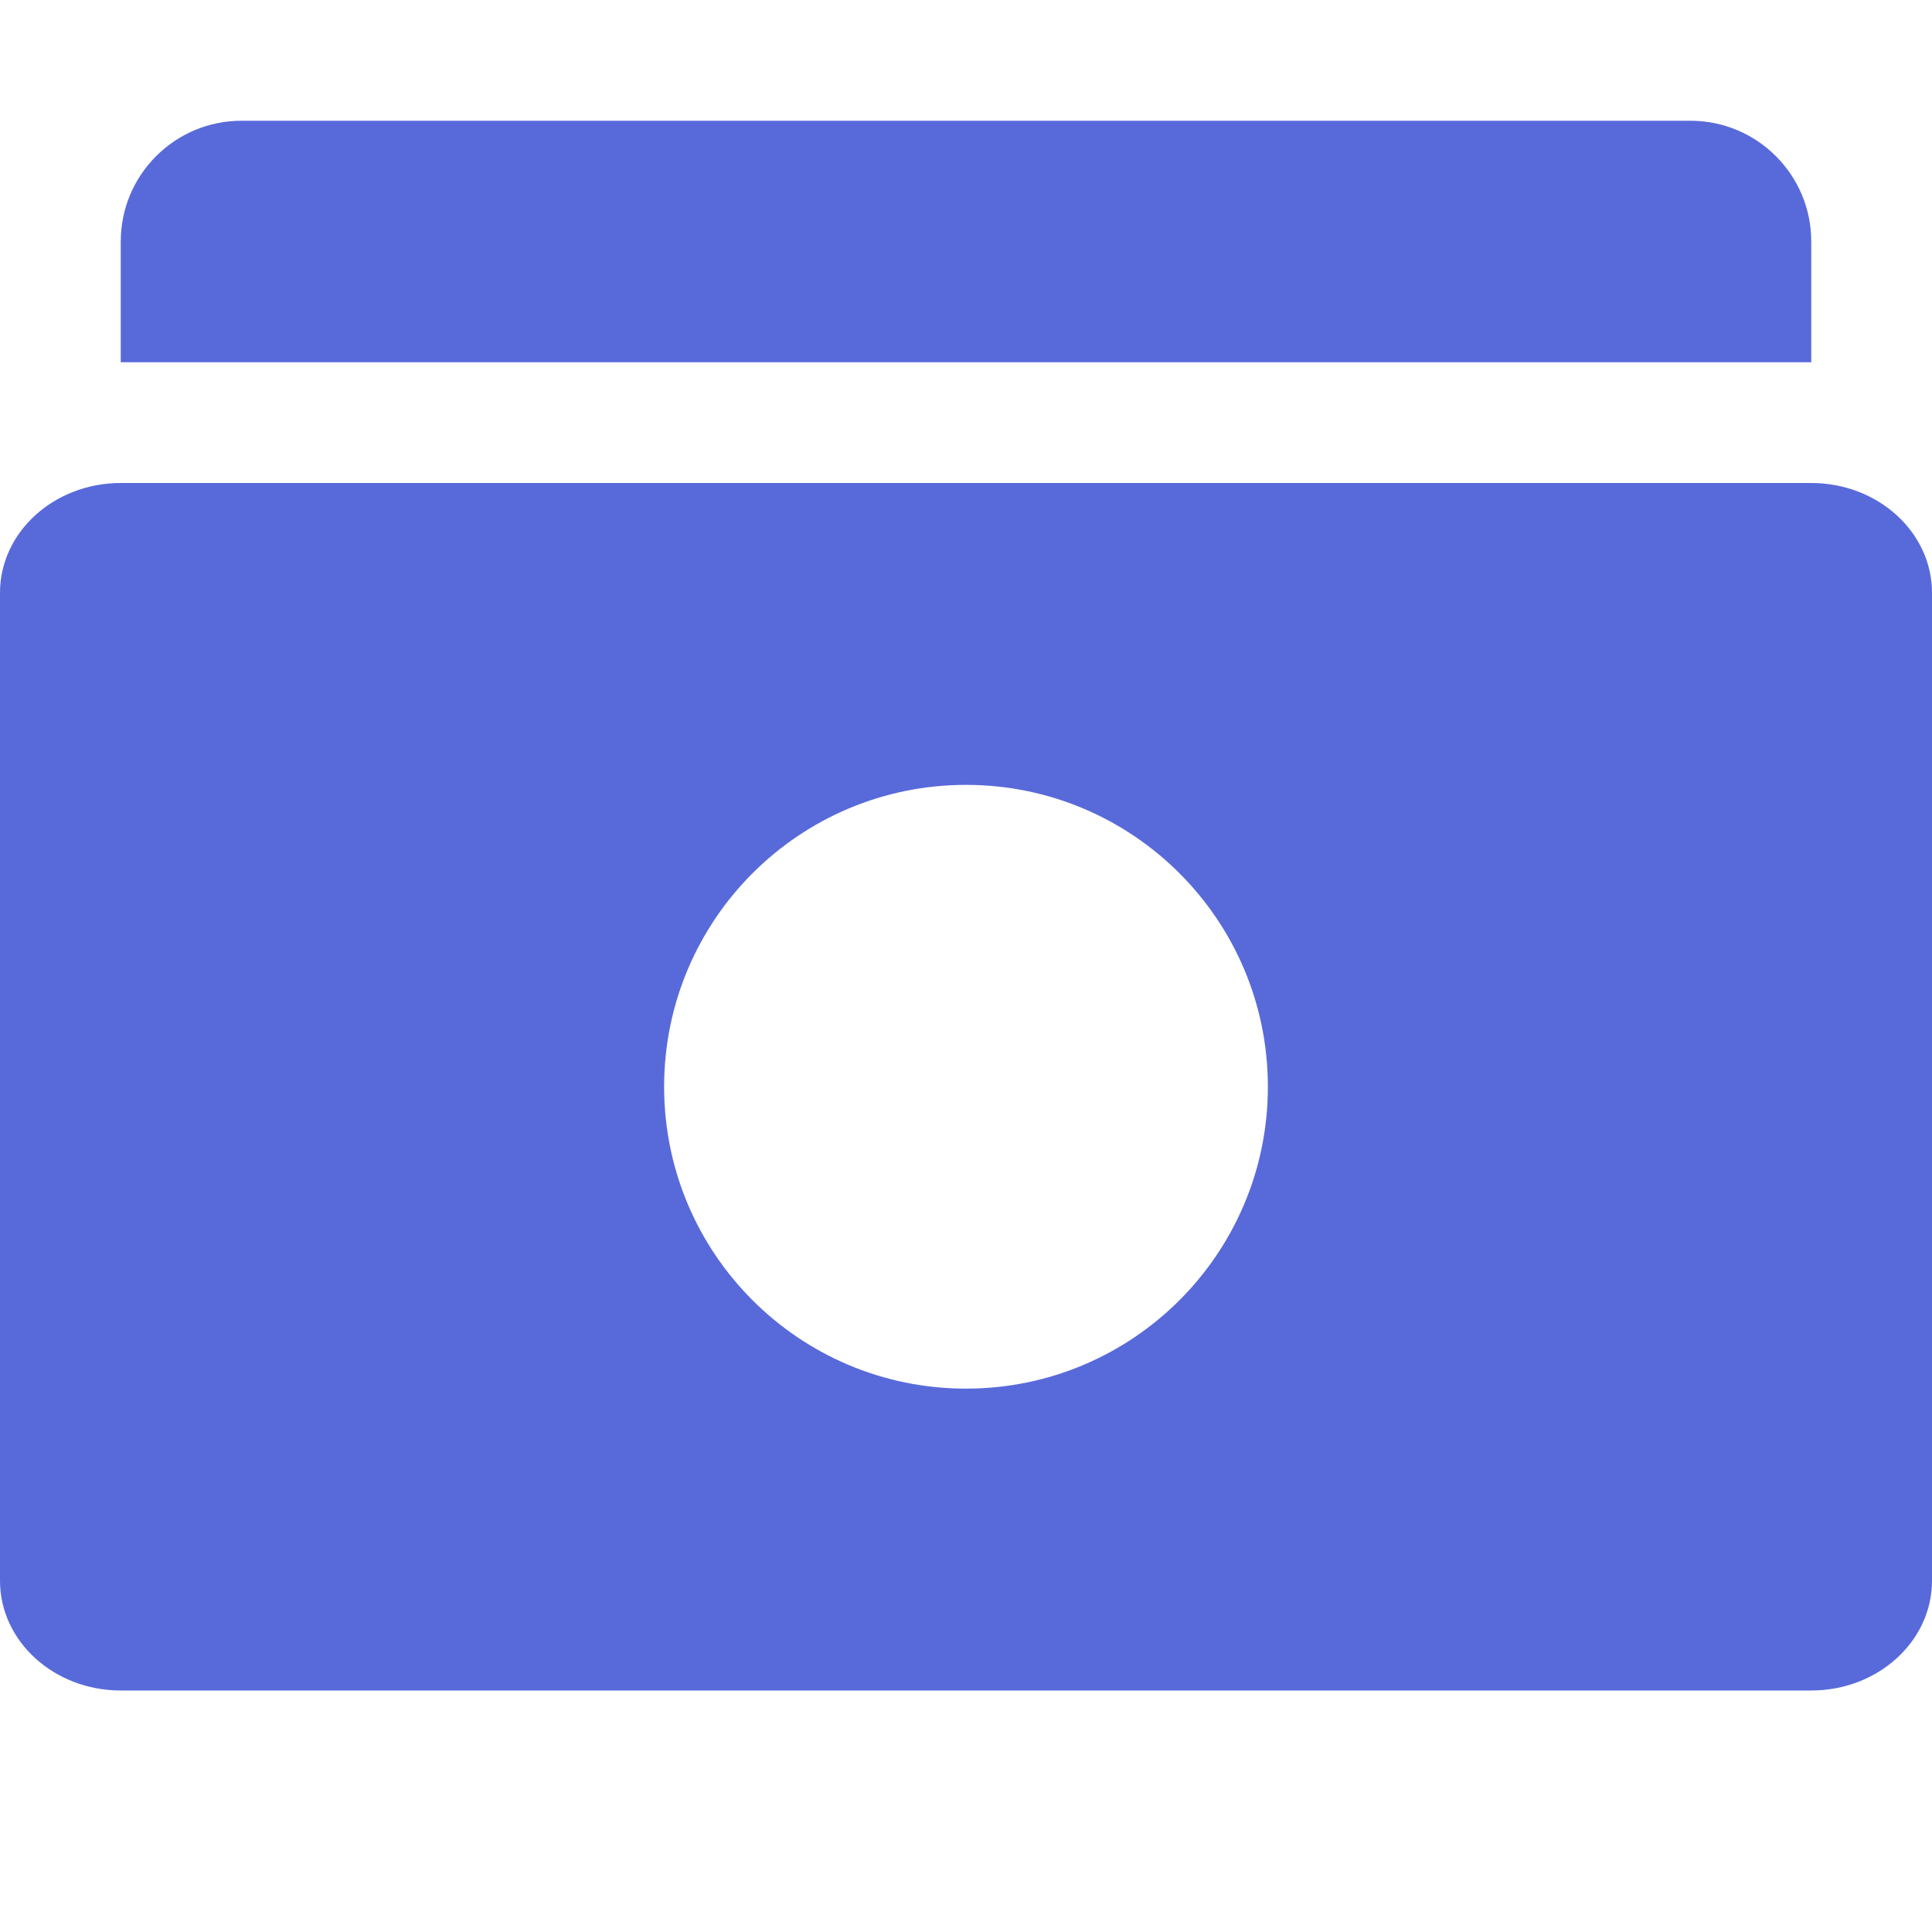 <svg xmlns="http://www.w3.org/2000/svg" width="16" height="16" fill="#586ADA" viewBox="0 0 16 16"><path d="m1 4h14c.552 0 1 .407 1 .909v8.182c0 .502-.448.909-1 .909h-14c-.552 0-1-.407-1-.909v-8.182c0-.502.448-.909 1-.909zm1-3h12c.552 0 1 .448 1 1v1h-14v-1c0-.552.448-1 1-1zm6 10.5c1.381 0 2.5-1.119 2.5-2.5 0-1.381-1.119-2.5-2.5-2.5s-2.5 1.119-2.5 2.5c0 1.381 1.119 2.5 2.5 2.5z"/></svg>